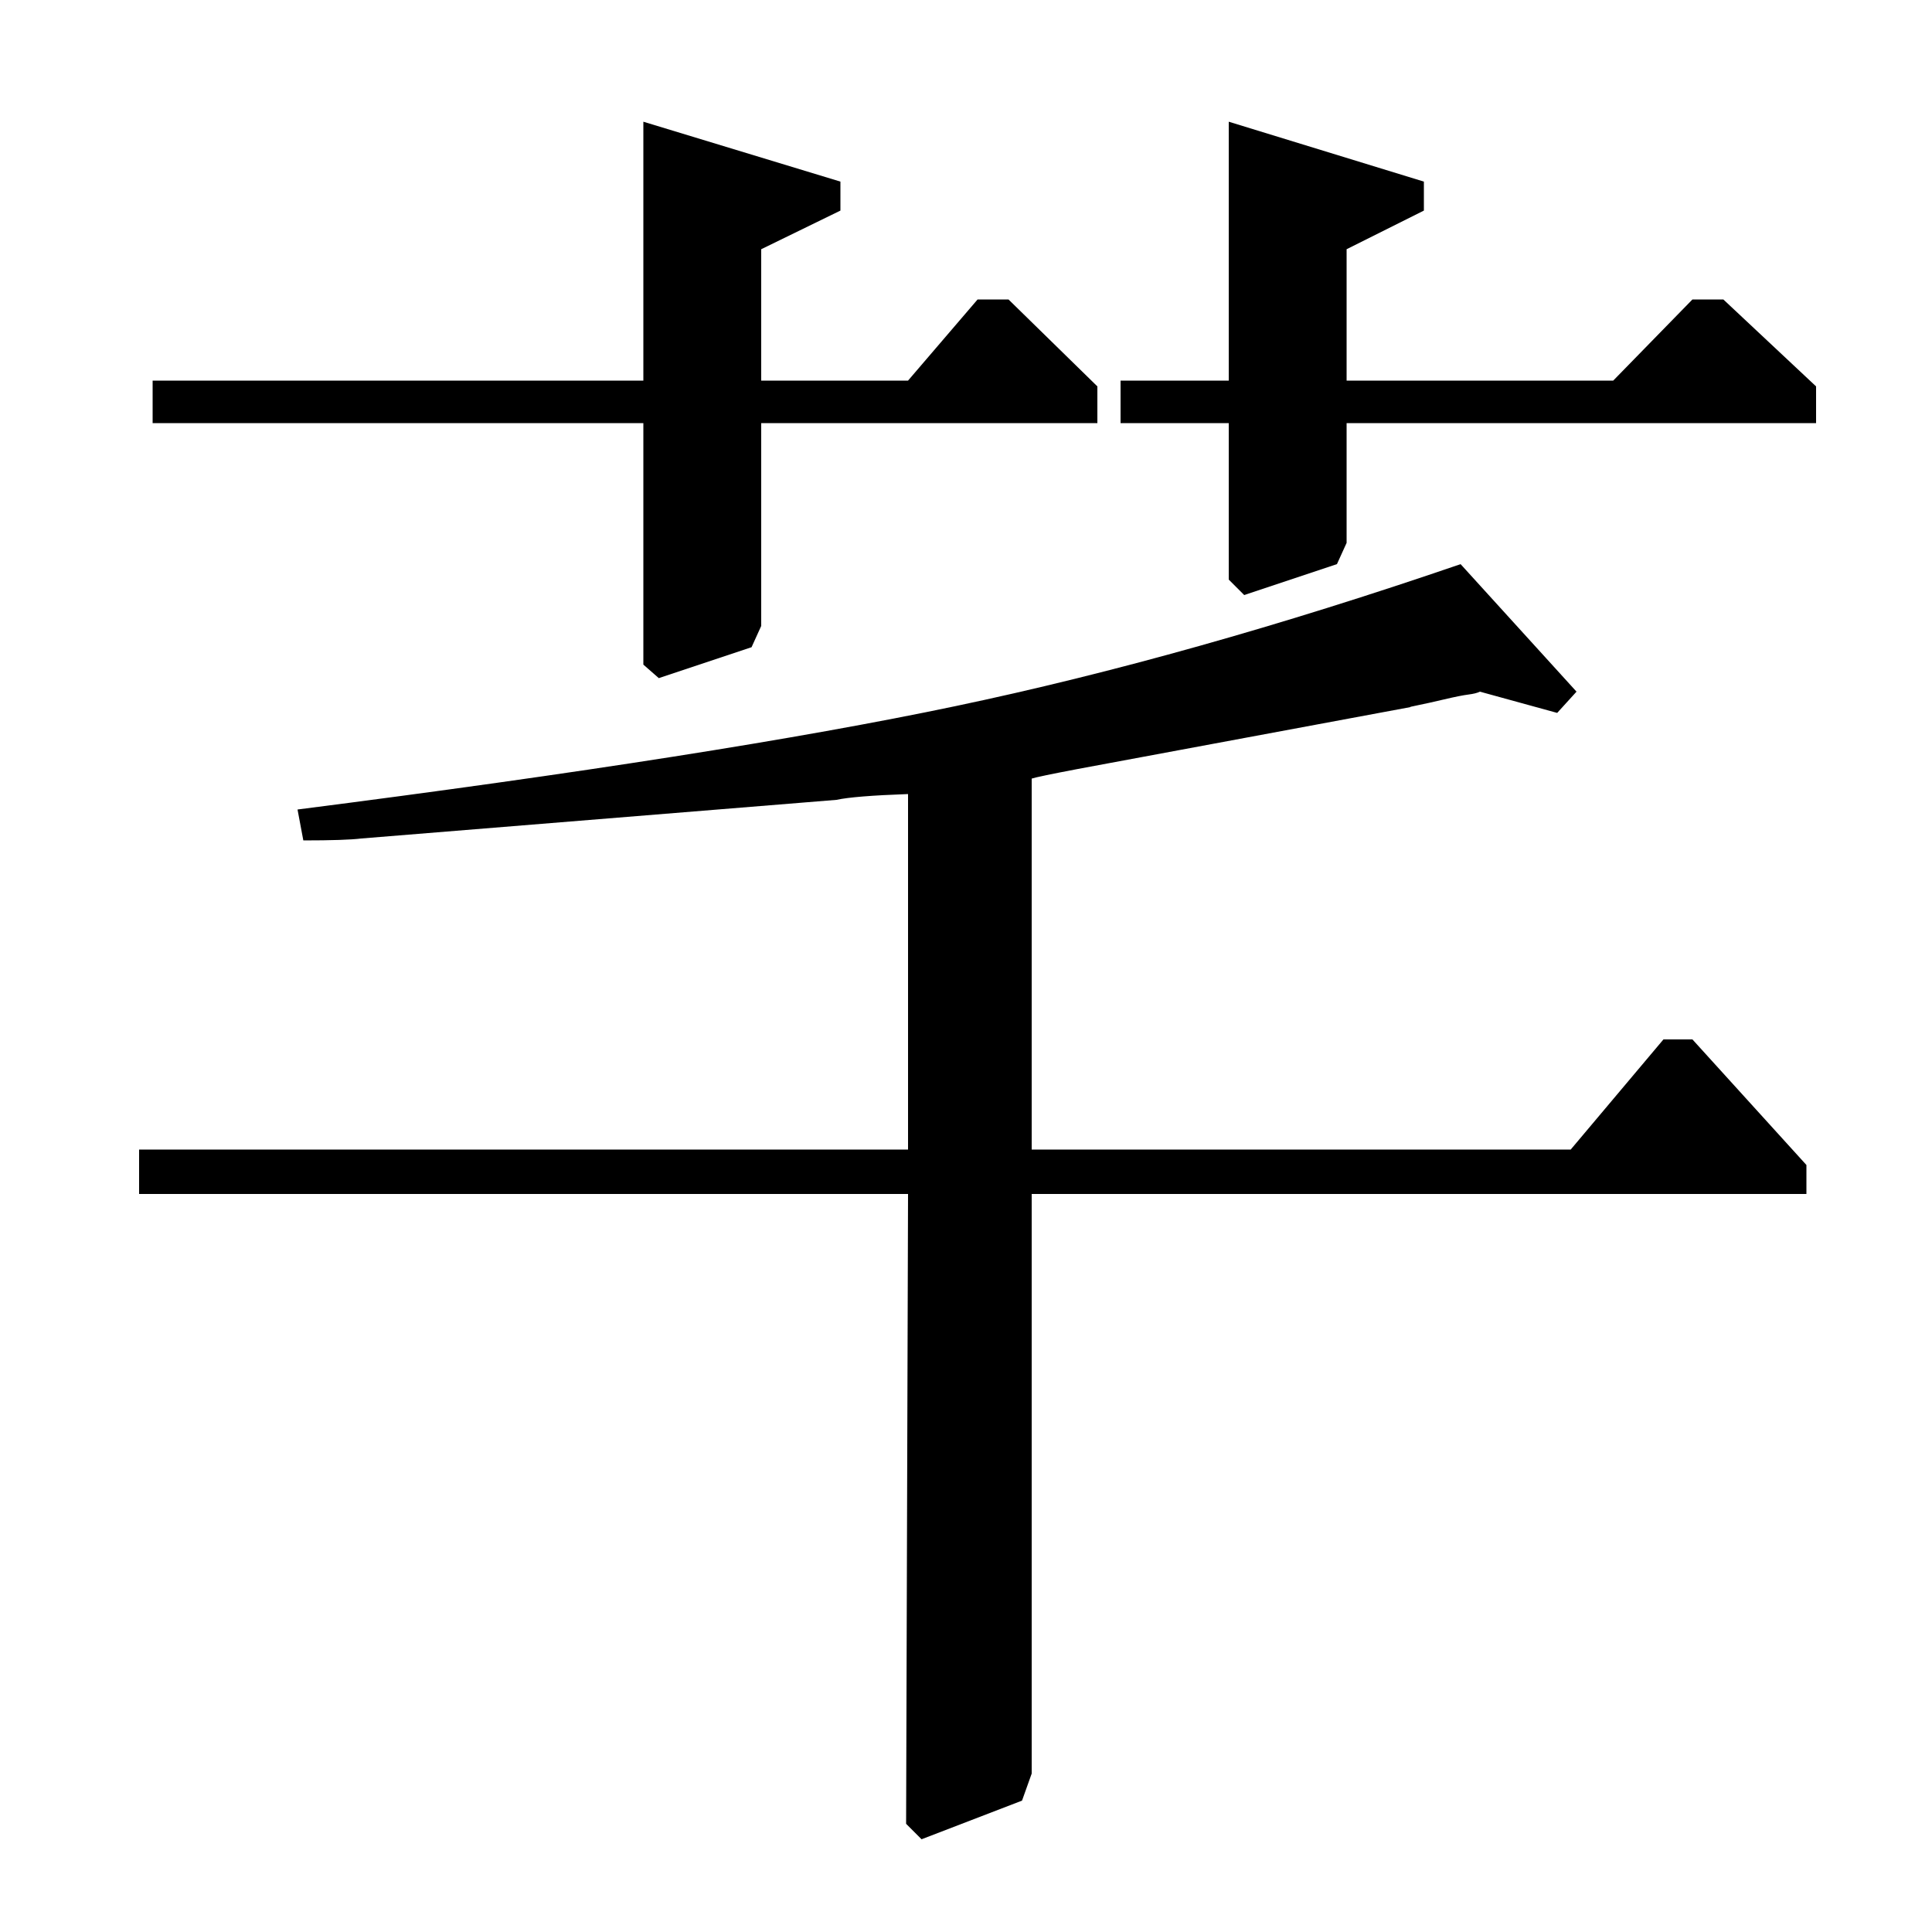 <?xml version="1.0" standalone="no"?>
<!DOCTYPE svg PUBLIC "-//W3C//DTD SVG 1.1//EN" "http://www.w3.org/Graphics/SVG/1.1/DTD/svg11.dtd" >
<svg xmlns="http://www.w3.org/2000/svg" xmlns:xlink="http://www.w3.org/1999/xlink" version="1.1" viewBox="0 -140 1000 1000">
  <g transform="matrix(1 0 0 -1 0 860)">
   <path fill="currentColor"
d="M816 642l-10 -11l-40 11q-2 -1 -6 -1.5t-12.5 -2.5t-13.5 -3t-4 -1l-172 -32q-21 -4 -24 -5v-192h279l48 57h15l59 -65v-15h-401v-300l-5 -14l-52 -20l-8 8l1 326h-398v23h398v184q-28 -1 -37 -3l-246 -20q-8 -1 -30 -1l-3 16q219 28 340.5 53.5t261.5 73.5zM835 803
l41 42h16l48 -45v-19h-243v-62l-5 -11l-48 -16l-8 8v81h-56v22h56v134l101 -31v-15l-40 -20v-68h138zM470 803l36 42h16l46 -45v-19h-174v-105l-5 -11l-48 -16l-8 7v125h-254v22h254v134l102 -31v-15l-41 -20v-68h76z" />
  </g>

</svg>
